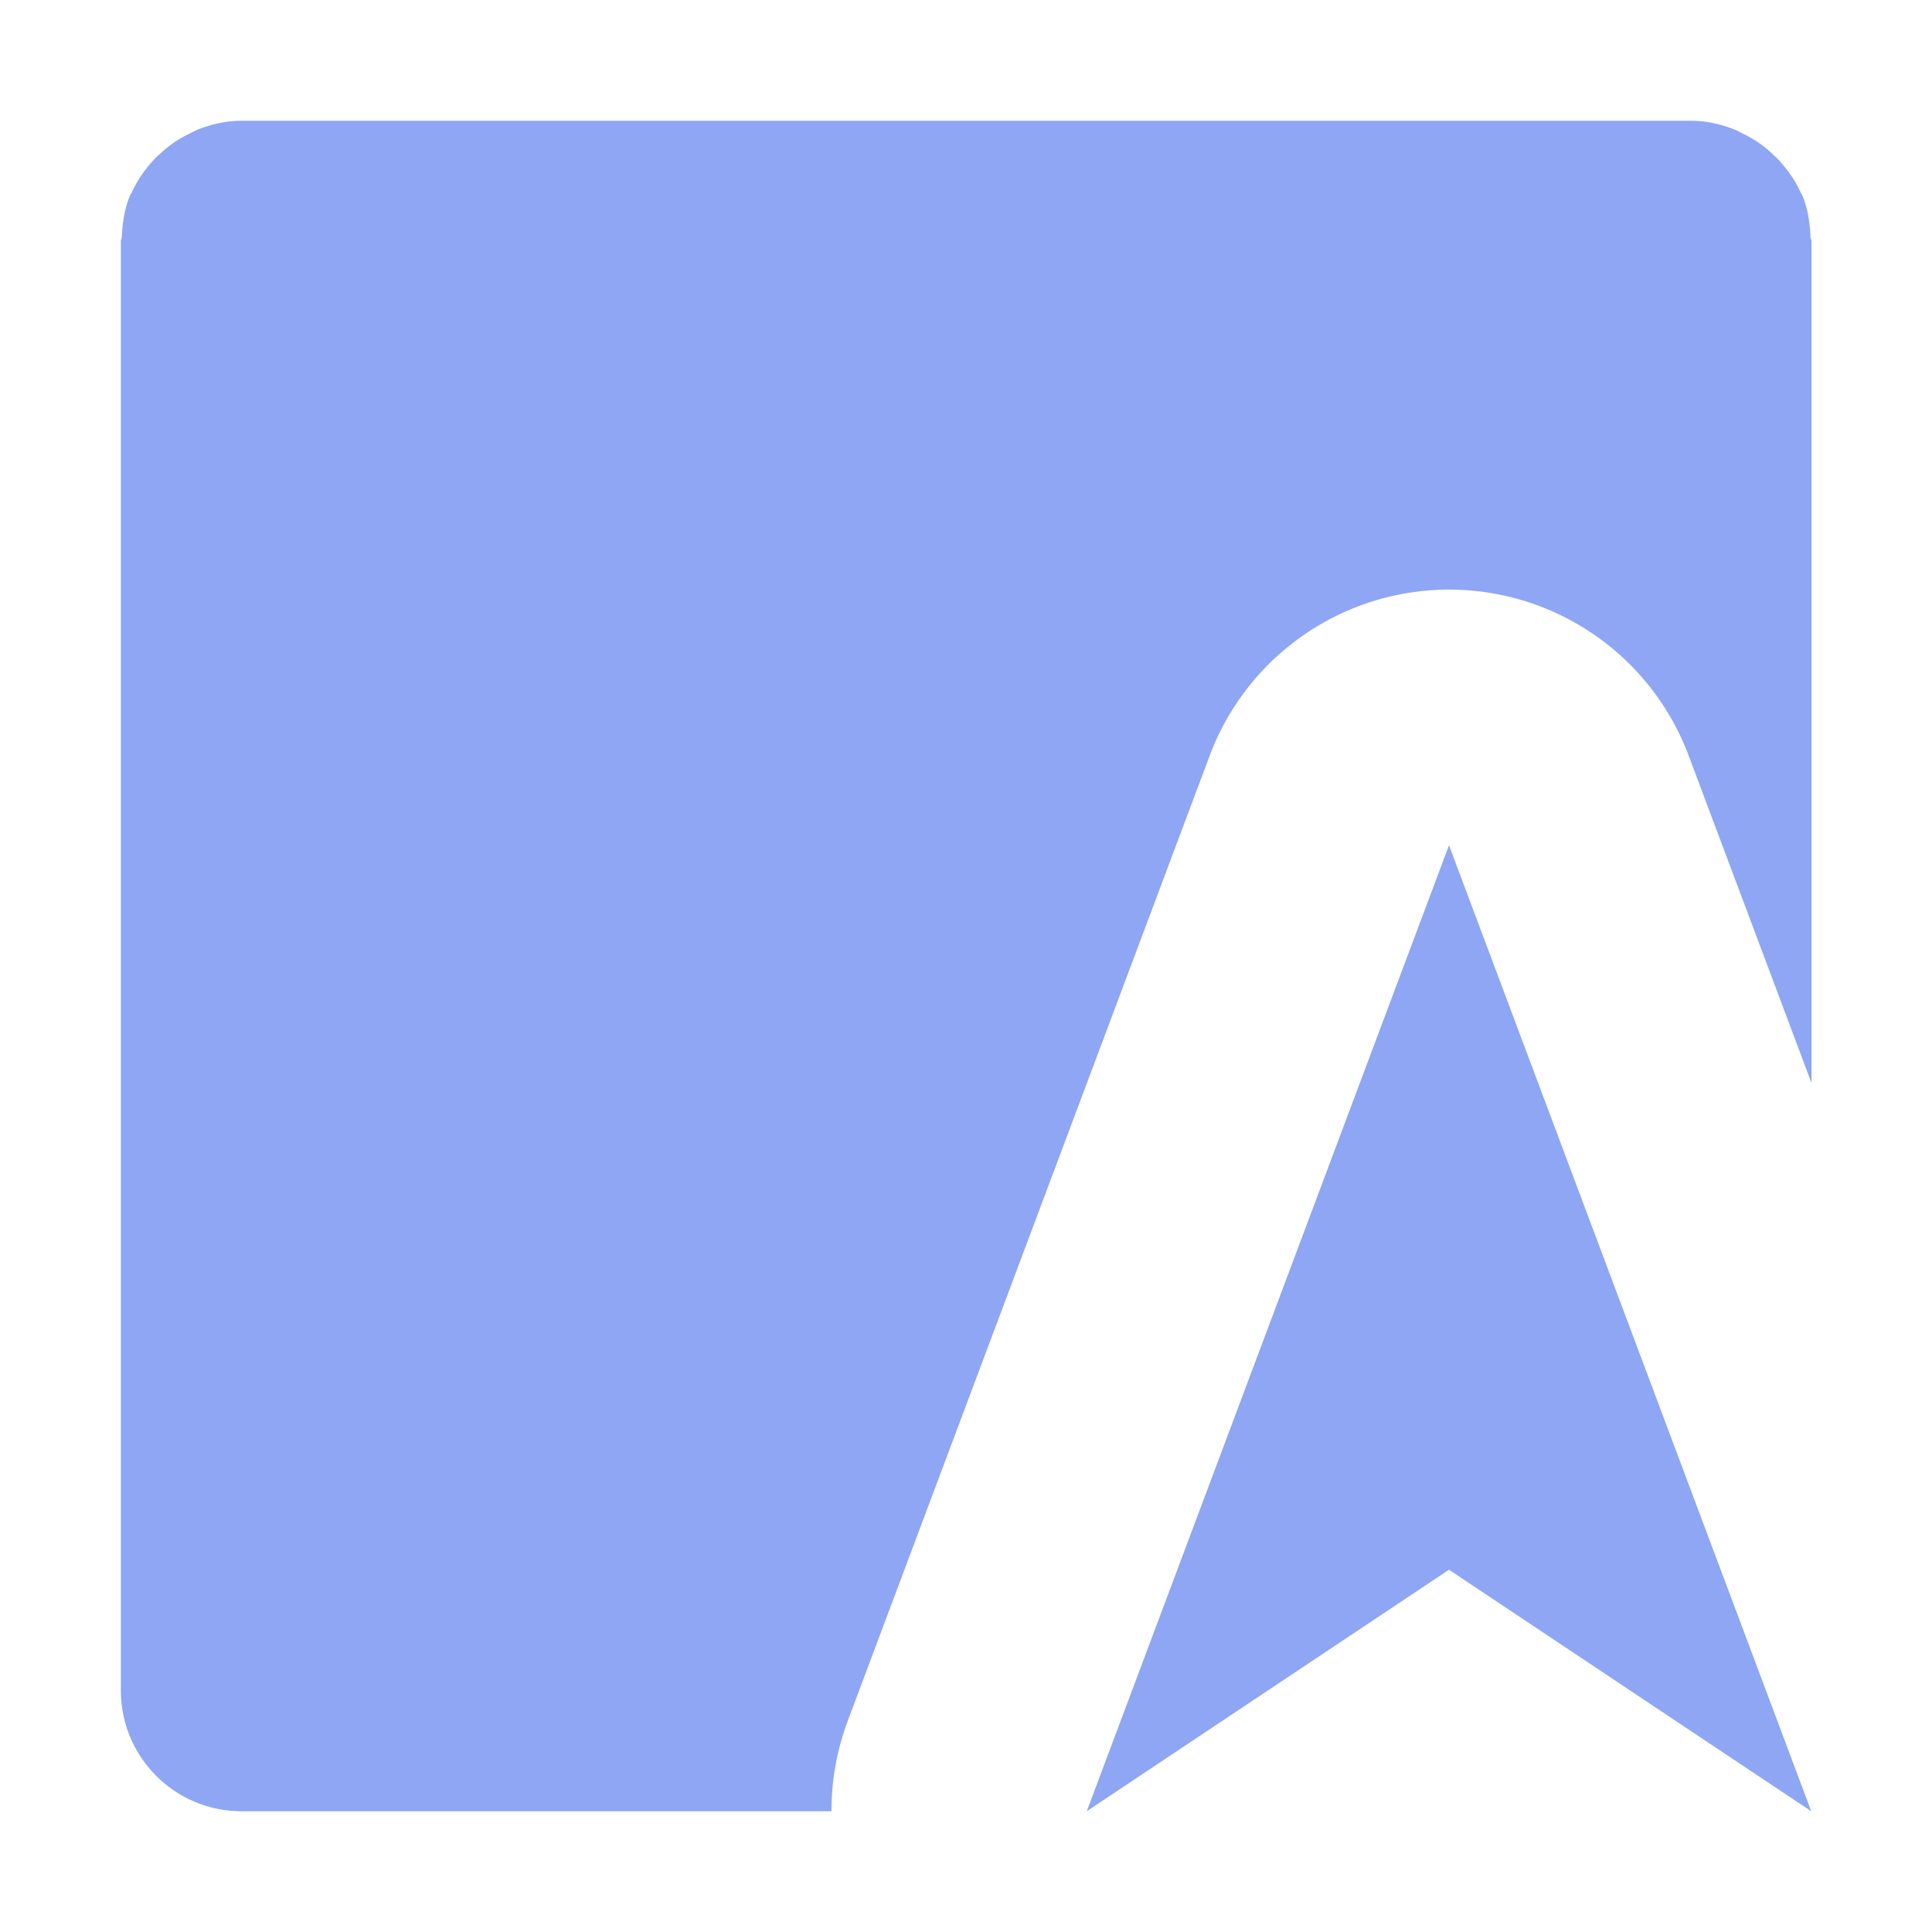 <svg xmlns="http://www.w3.org/2000/svg" width="16" height="16" viewBox="0 0 16 16"><path fill="#8da5f3" fill-opacity=".988" fill-rule="evenodd" d="m2 1c-.134 0-.254.031-.365.074-.022.009-.041.021-.062.031-.089.042-.168.095-.238.16-.022.02-.043.037-.062.059-.074.081-.137.17-.182.27-.003.008-.008.014-.012.021l-.002.002c-.045.109-.063.227-.068.346-.001.013-.008.024-.008.037v12c0.0.552.448 1 1 1h4.885a2.118 2.118 0 0 1 .133-.744l3-8a2.118 2.118 0 0 1 2.008-1.373 2.118 2.118 0 0 1 1.957 1.373l1.018 2.713v-6.969c-0-.013-.007-.024-.008-.037-.005-.119-.023-.237-.068-.346l-.002-.002c-.003-.008-.008-.014-.012-.021-.044-.1-.108-.188-.182-.27-.02-.021-.041-.039-.062-.059-.07-.065-.149-.118-.238-.16-.021-.01-.04-.022-.062-.031-.112-.044-.231-.074-.365-.074zm10 6-3 8 3-2 3 2z"/></svg>
